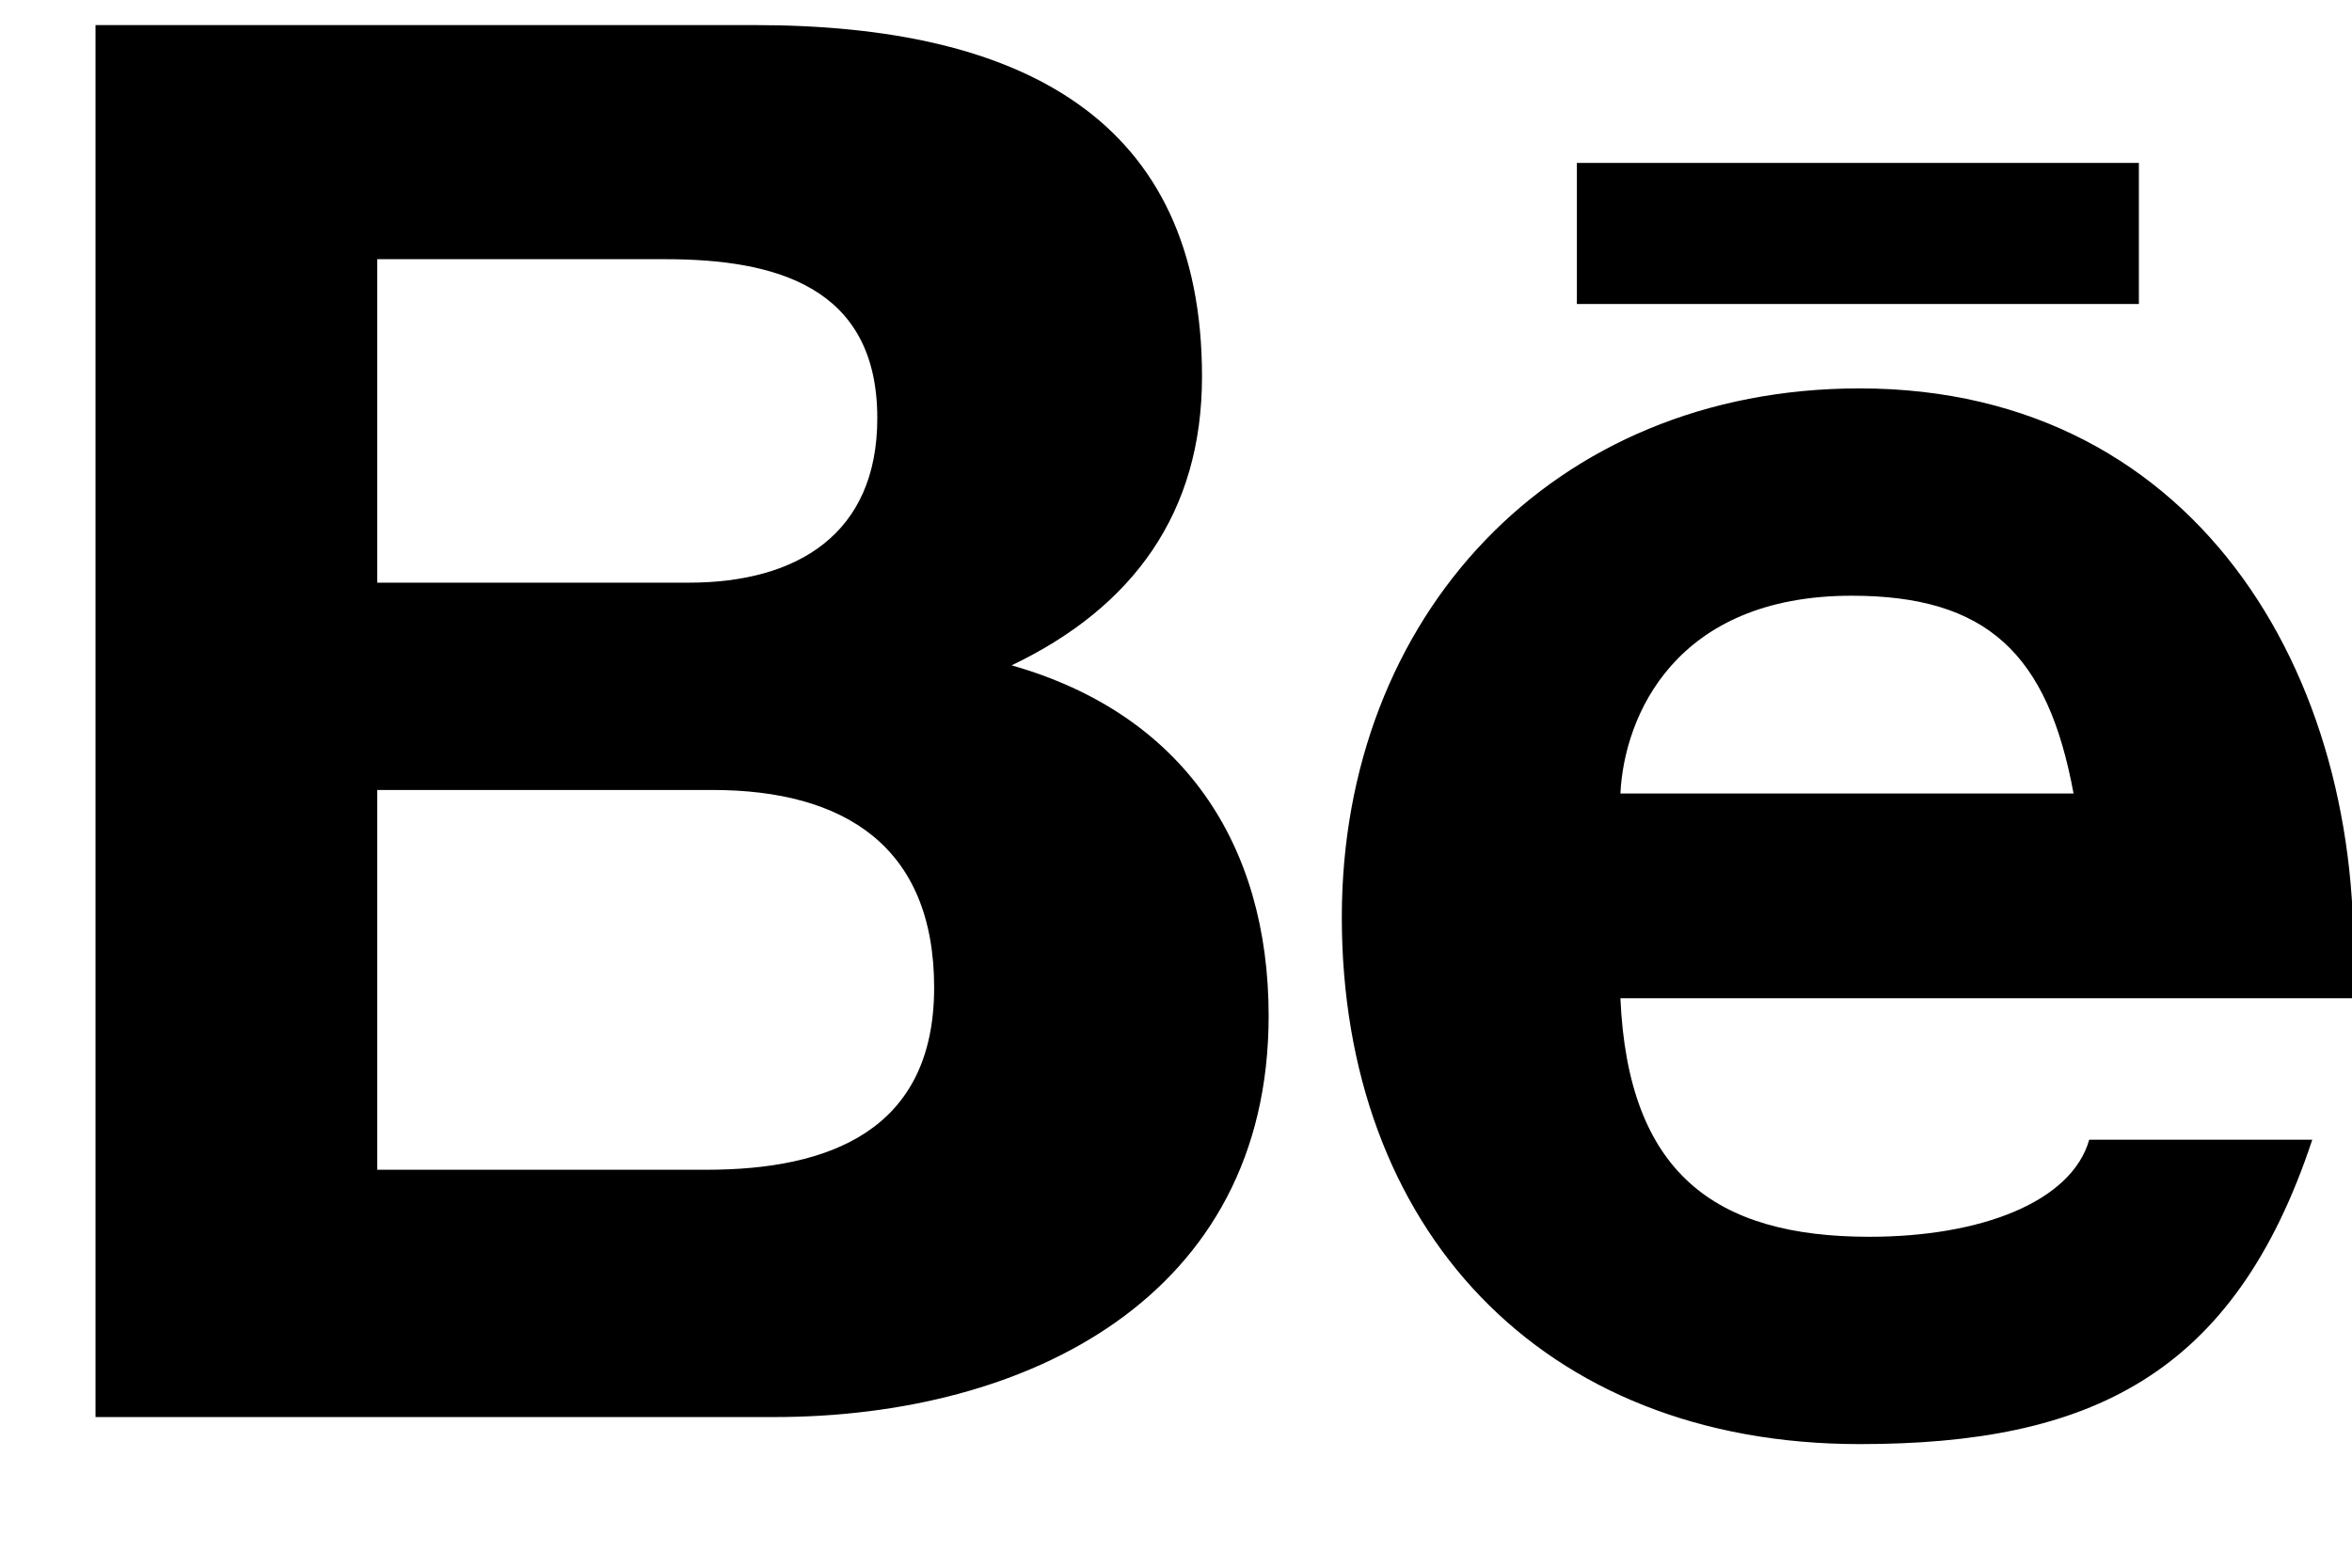 <svg xmlns="http://www.w3.org/2000/svg" xmlns:xlink="http://www.w3.org/1999/xlink" width="18px" height="12px">
<path d="M12.068,1.247 L16.369,1.247 L16.369,2.327 L12.068,2.327 L12.068,1.247 ZM18.000,7.641 L12.401,7.641 C12.460,8.976 13.121,9.467 14.306,9.467 C15.163,9.467 15.854,9.199 15.989,8.724 L17.696,8.724 C17.097,10.533 15.989,11.054 14.232,11.054 C11.785,11.054 10.269,9.394 10.269,7.021 C10.269,4.722 11.876,2.973 14.232,2.973 C16.873,2.973 18.150,5.284 18.000,7.641 ZM12.401,6.074 L15.869,6.074 C15.673,5.006 15.207,4.560 14.171,4.560 C12.821,4.560 12.430,5.481 12.401,6.074 ZM9.709,7.776 C9.709,9.927 7.862,10.847 5.925,10.847 L0.731,10.847 L0.731,0.192 L5.777,0.192 C7.818,0.192 9.199,0.911 9.199,2.883 C9.199,3.923 8.673,4.648 7.742,5.093 C9.049,5.464 9.709,6.457 9.709,7.776 ZM5.093,1.984 L2.887,1.984 L2.887,4.460 L5.273,4.460 C6.098,4.460 6.714,4.090 6.714,3.201 C6.714,2.193 5.933,1.984 5.093,1.984 ZM5.453,6.047 L2.887,6.047 L2.887,8.954 L5.408,8.954 C6.339,8.954 7.149,8.658 7.149,7.560 C7.149,6.477 6.459,6.047 5.453,6.047 Z"/>
</svg>
